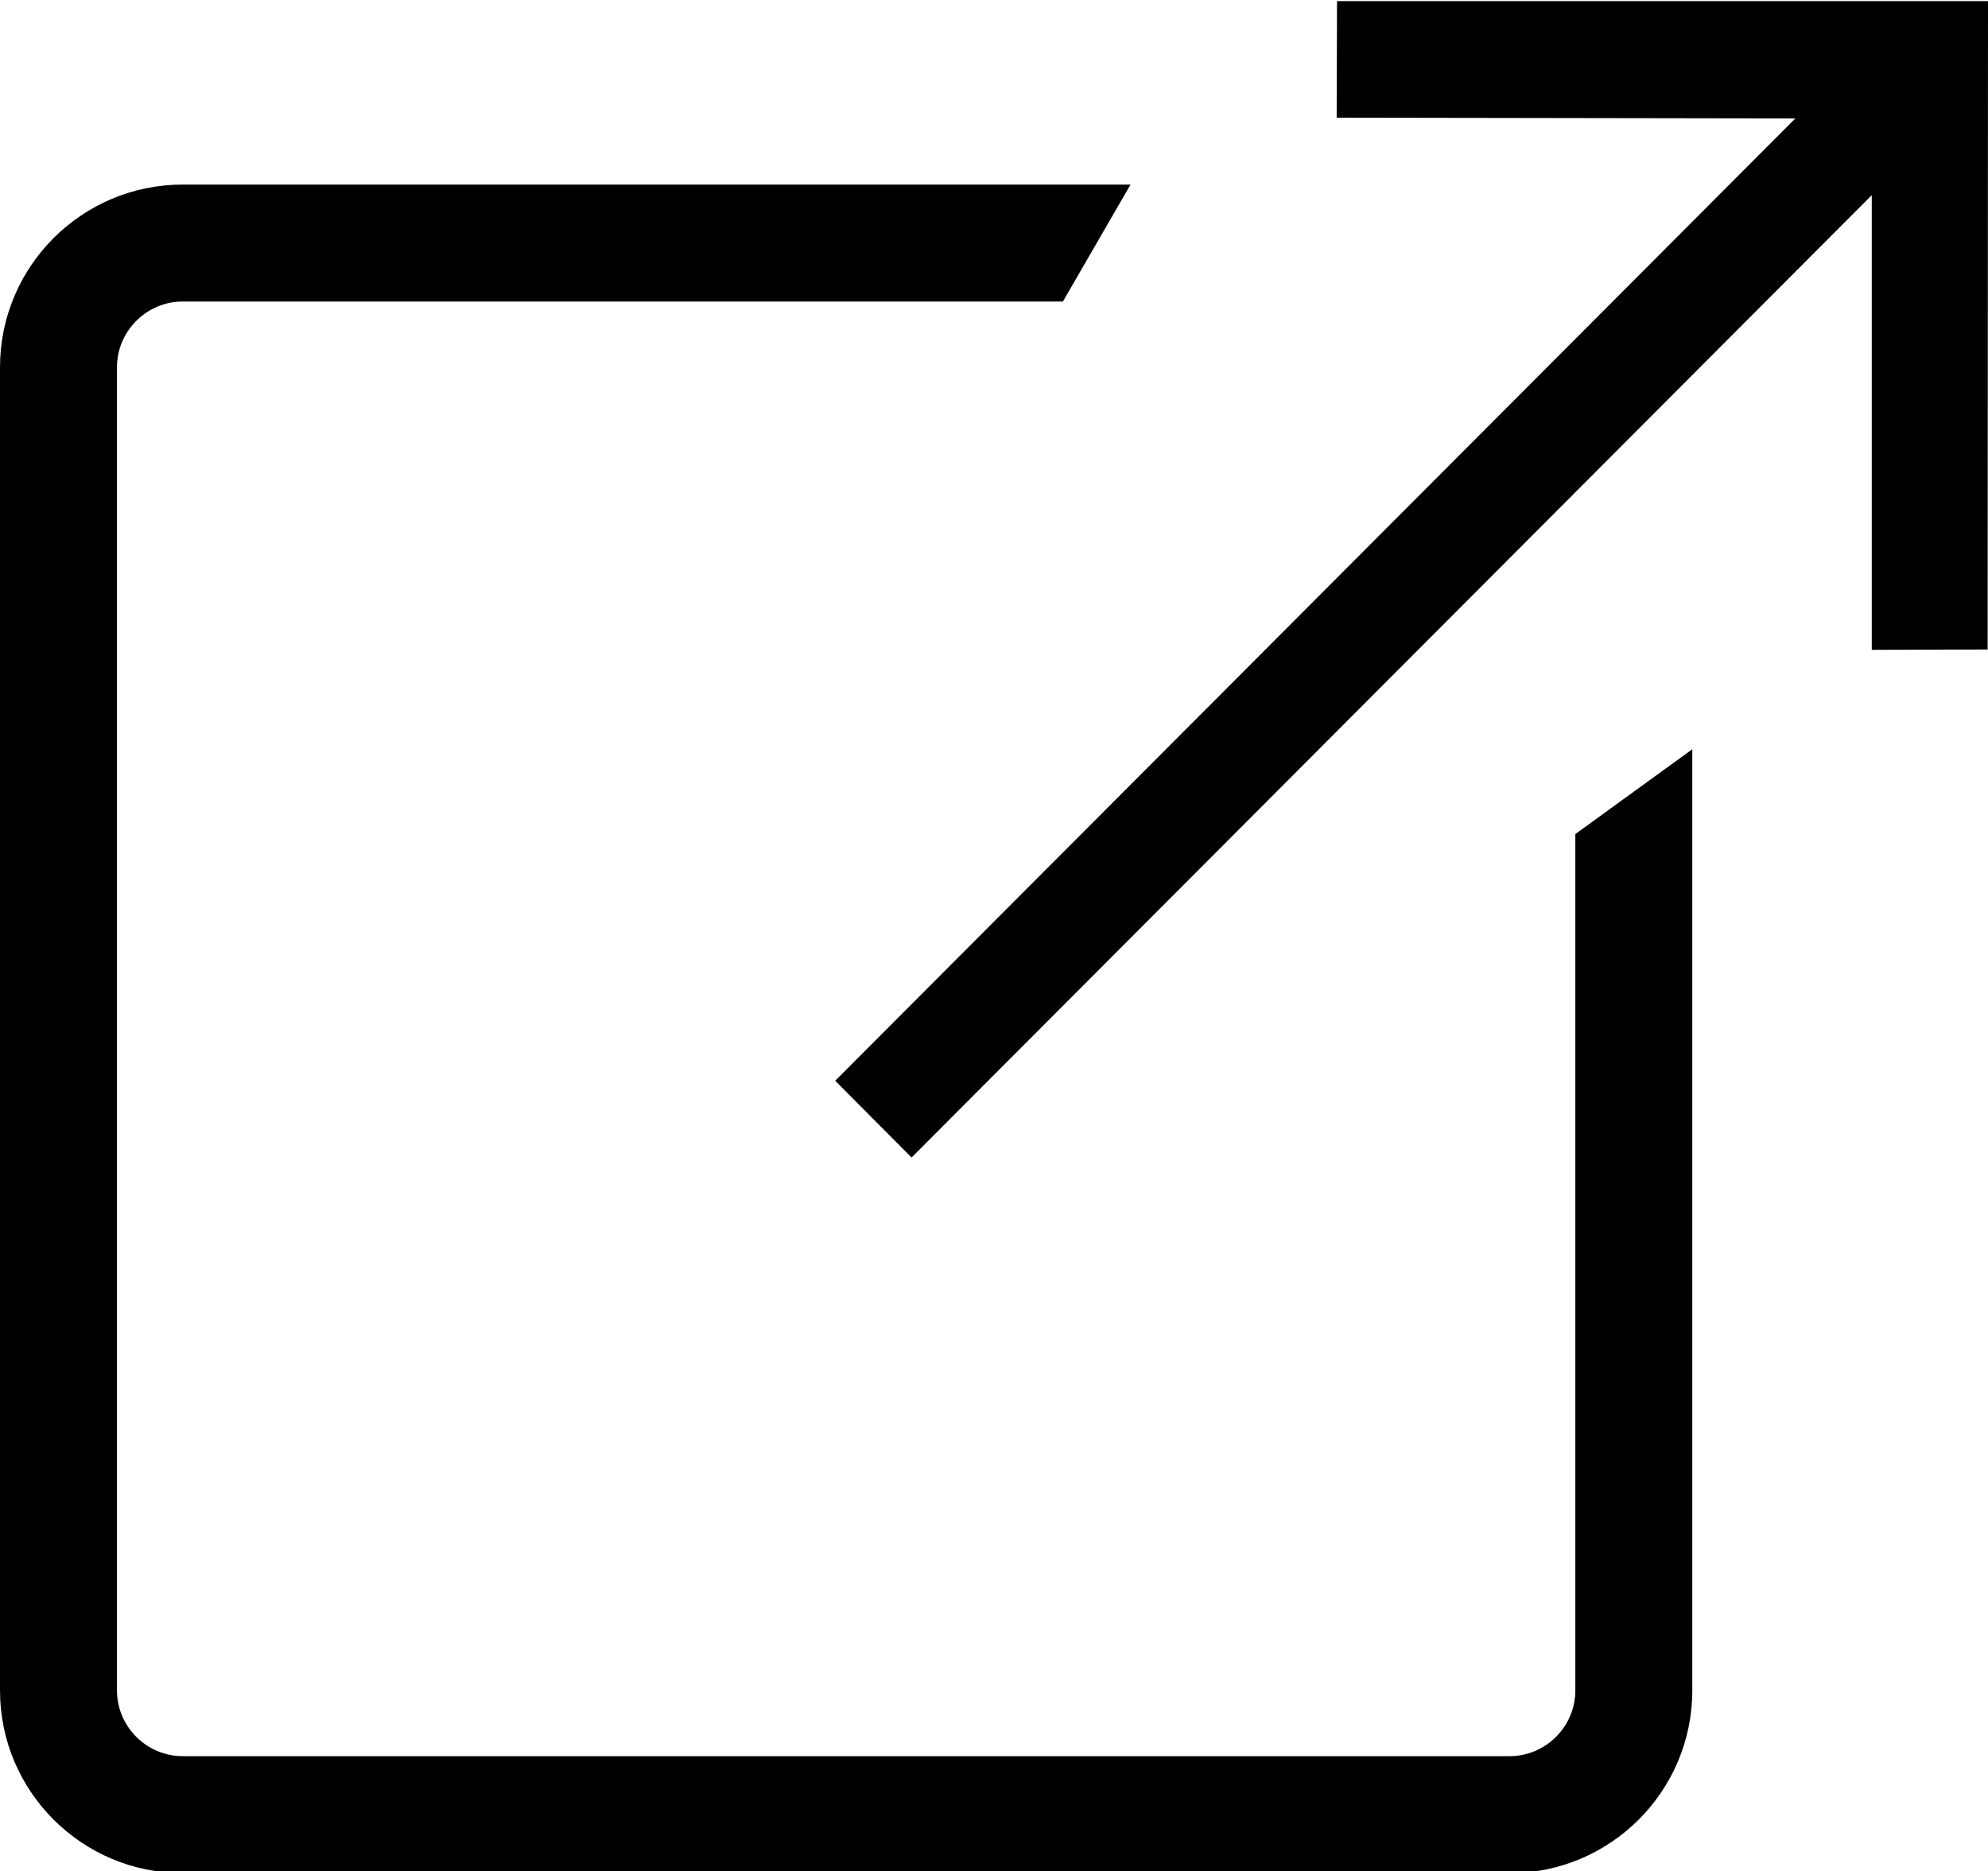 <?xml version="1.0" encoding="utf-8"?>
<!-- Generator: Adobe Illustrator 21.1.0, SVG Export Plug-In . SVG Version: 6.00 Build 0)  -->
<svg version="1.1" id="Layer_6" xmlns="http://www.w3.org/2000/svg" xmlns:xlink="http://www.w3.org/1999/xlink" x="0px" y="0px"
	 viewBox="0 0 543.9 512" style="enable-background:new 0 0 543.9 512;" xml:space="preserve">
<g>
	<path d="M431,462.5c0,9.9-8.1,18-18,18H50c-9.9,0-18-8.1-18-18v-362c0-9.9,8.1-18,18-18h240.8l18.5-32H50c-27.6,0-50,22.4-50,50
		v362c0,27.6,22.4,50,50,50h363c27.6,0,50-22.4,50-50V205l-32,23.2V462.5z"/>
	<path d="M543.9,0.3L365.8,0.3l-0.1,31.9l125.5,0.2L228.5,295.7l20.9,21L512.1,53.4v124.4l31.7-0.1L543.9,0.3z"/>
</g>
</svg>
